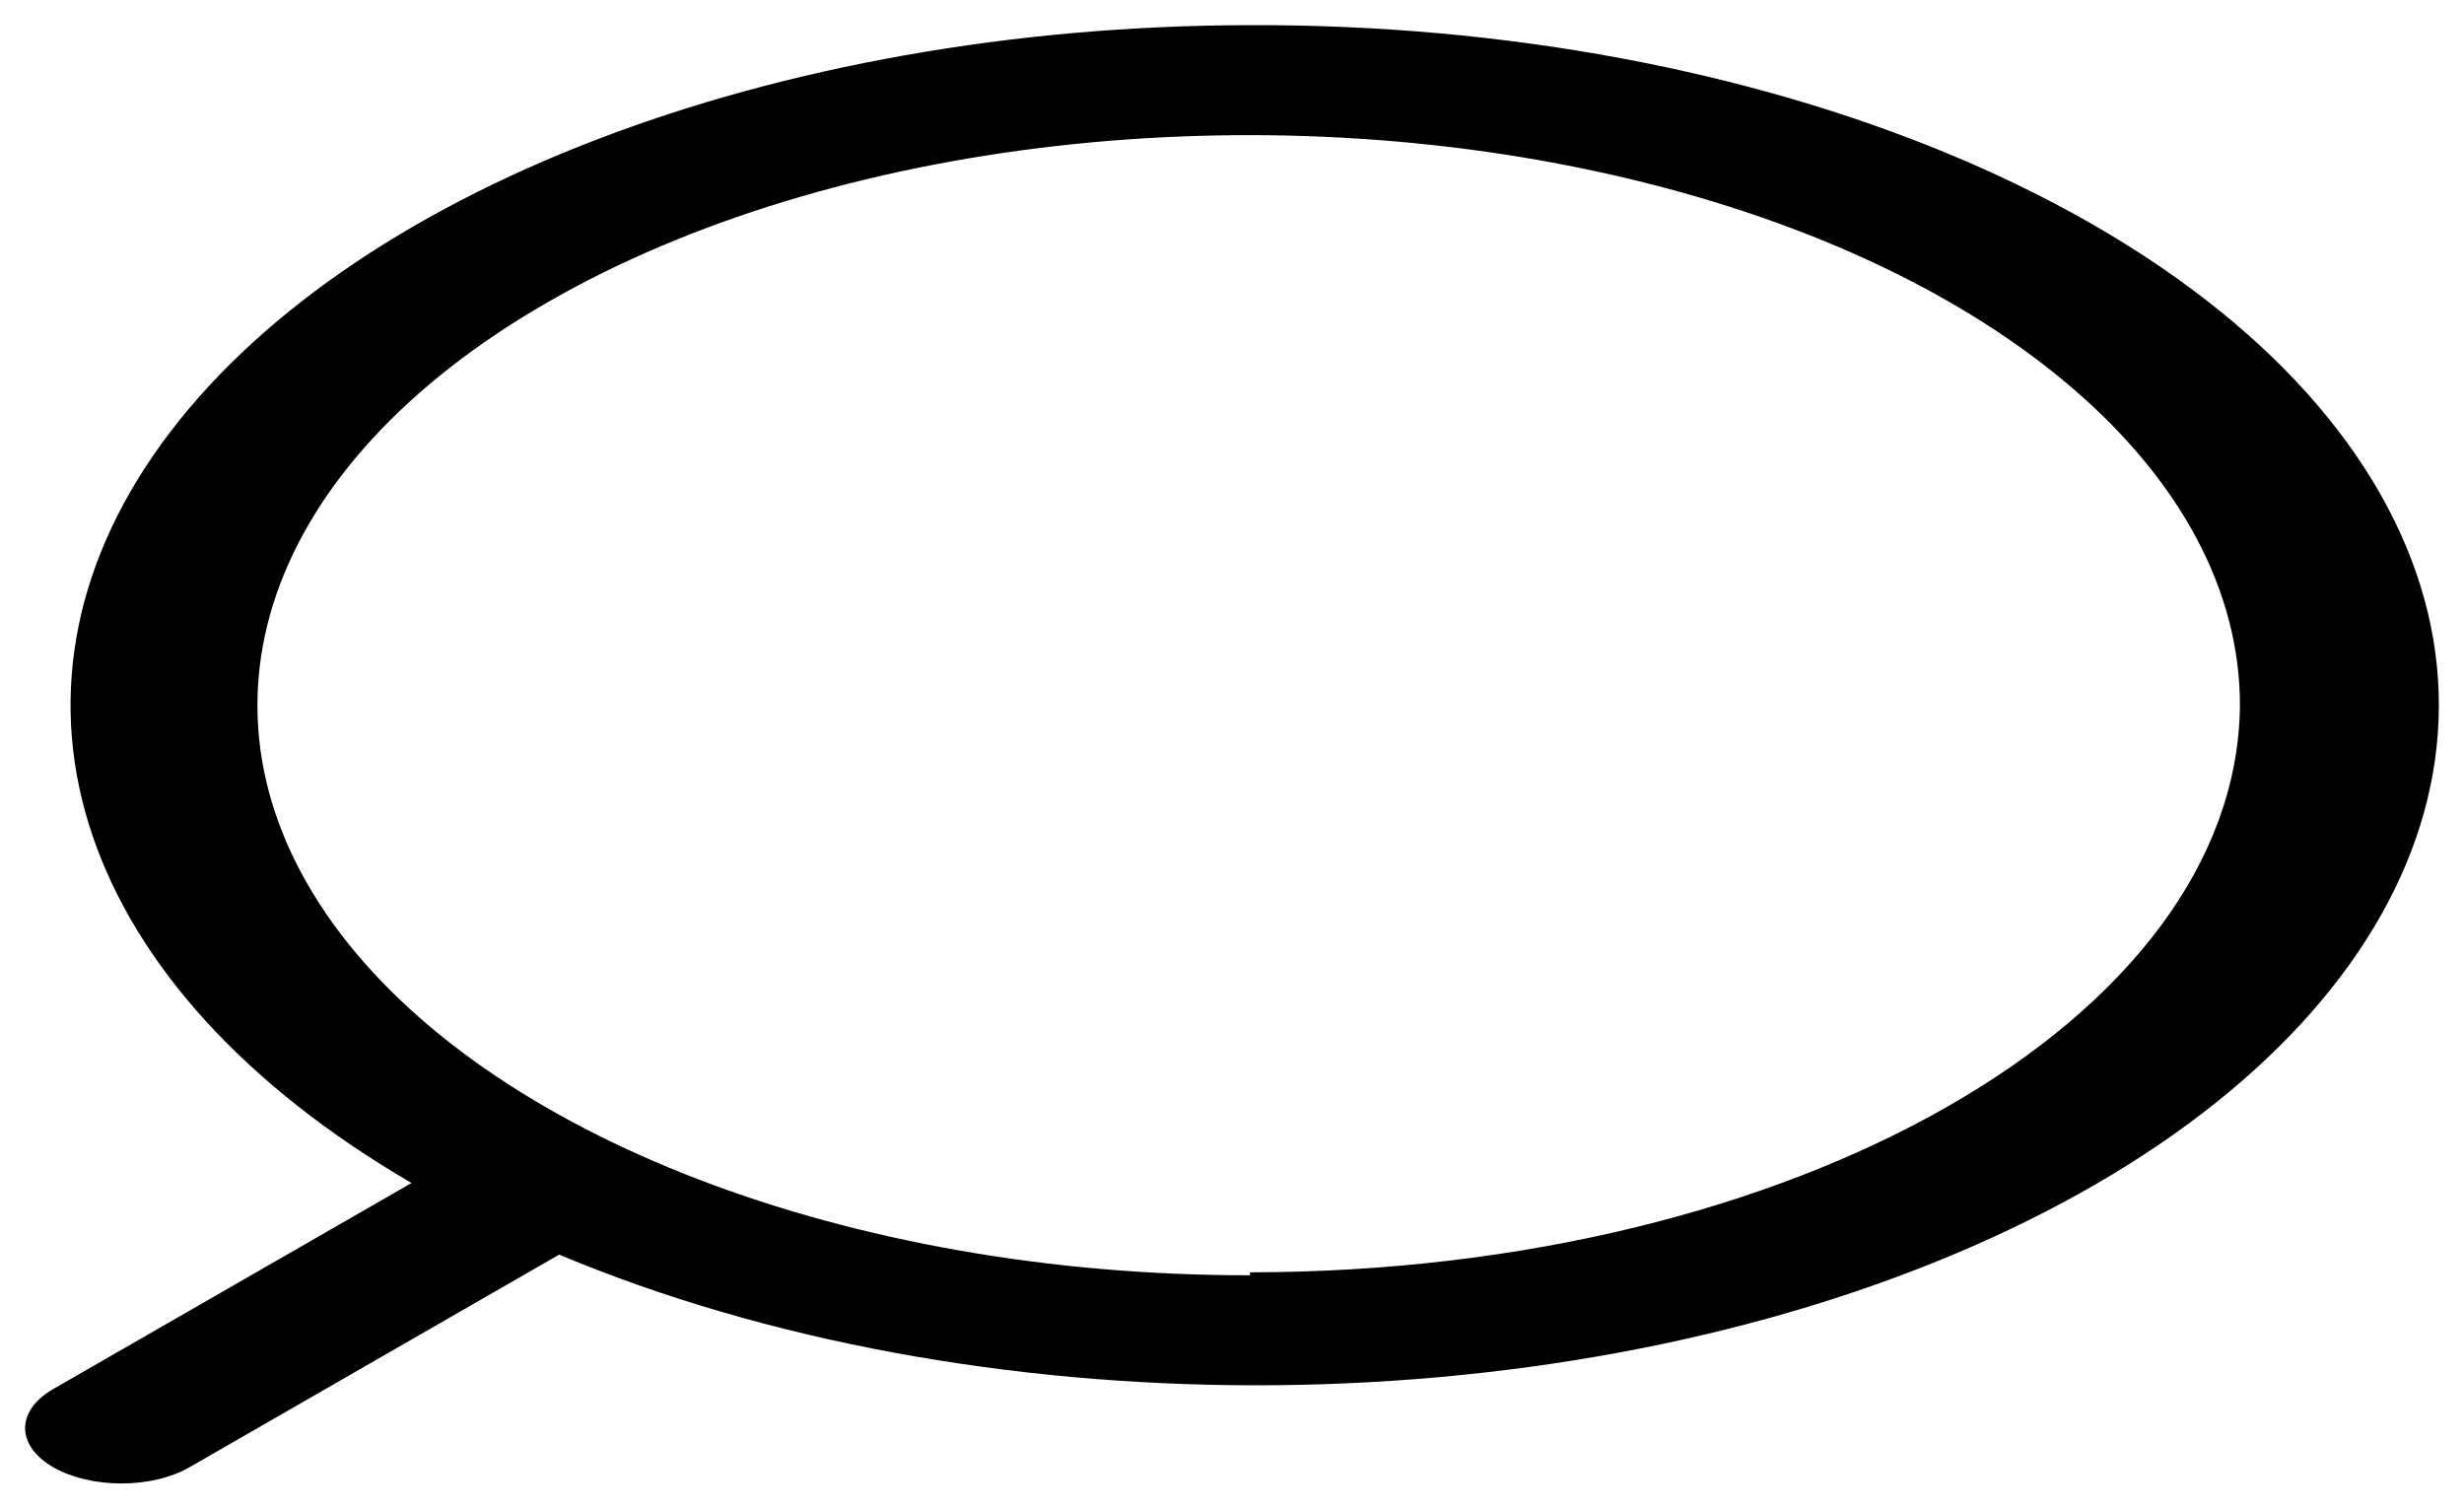 <svg width="49" height="30" viewBox="0 0 49 30" fill="none" xmlns="http://www.w3.org/2000/svg">
<path fill-rule="evenodd" clip-rule="evenodd" d="M3.211 8.825C6.853 3.796 15.385 0.515 24.858 0.5C35.067 0.469 44.144 4.23 47.327 9.808C50.509 15.387 47.069 21.509 38.812 24.962C30.555 28.415 19.368 28.409 11.12 24.949L3.767 29.178C3.019 29.607 1.808 29.607 1.06 29.178C0.313 28.748 0.313 28.051 1.06 27.621L8.184 23.525C1.53 19.648 -0.431 13.854 3.211 8.825ZM6.625 18.369C9.683 22.606 16.88 25.366 24.858 25.36V25.301C35.685 25.293 44.474 20.265 44.544 14.039C44.555 9.451 39.756 5.312 32.388 3.554C25.019 1.795 16.535 2.764 10.894 6.008C5.253 9.252 3.568 14.132 6.625 18.369Z" fill="black"/>
</svg>
